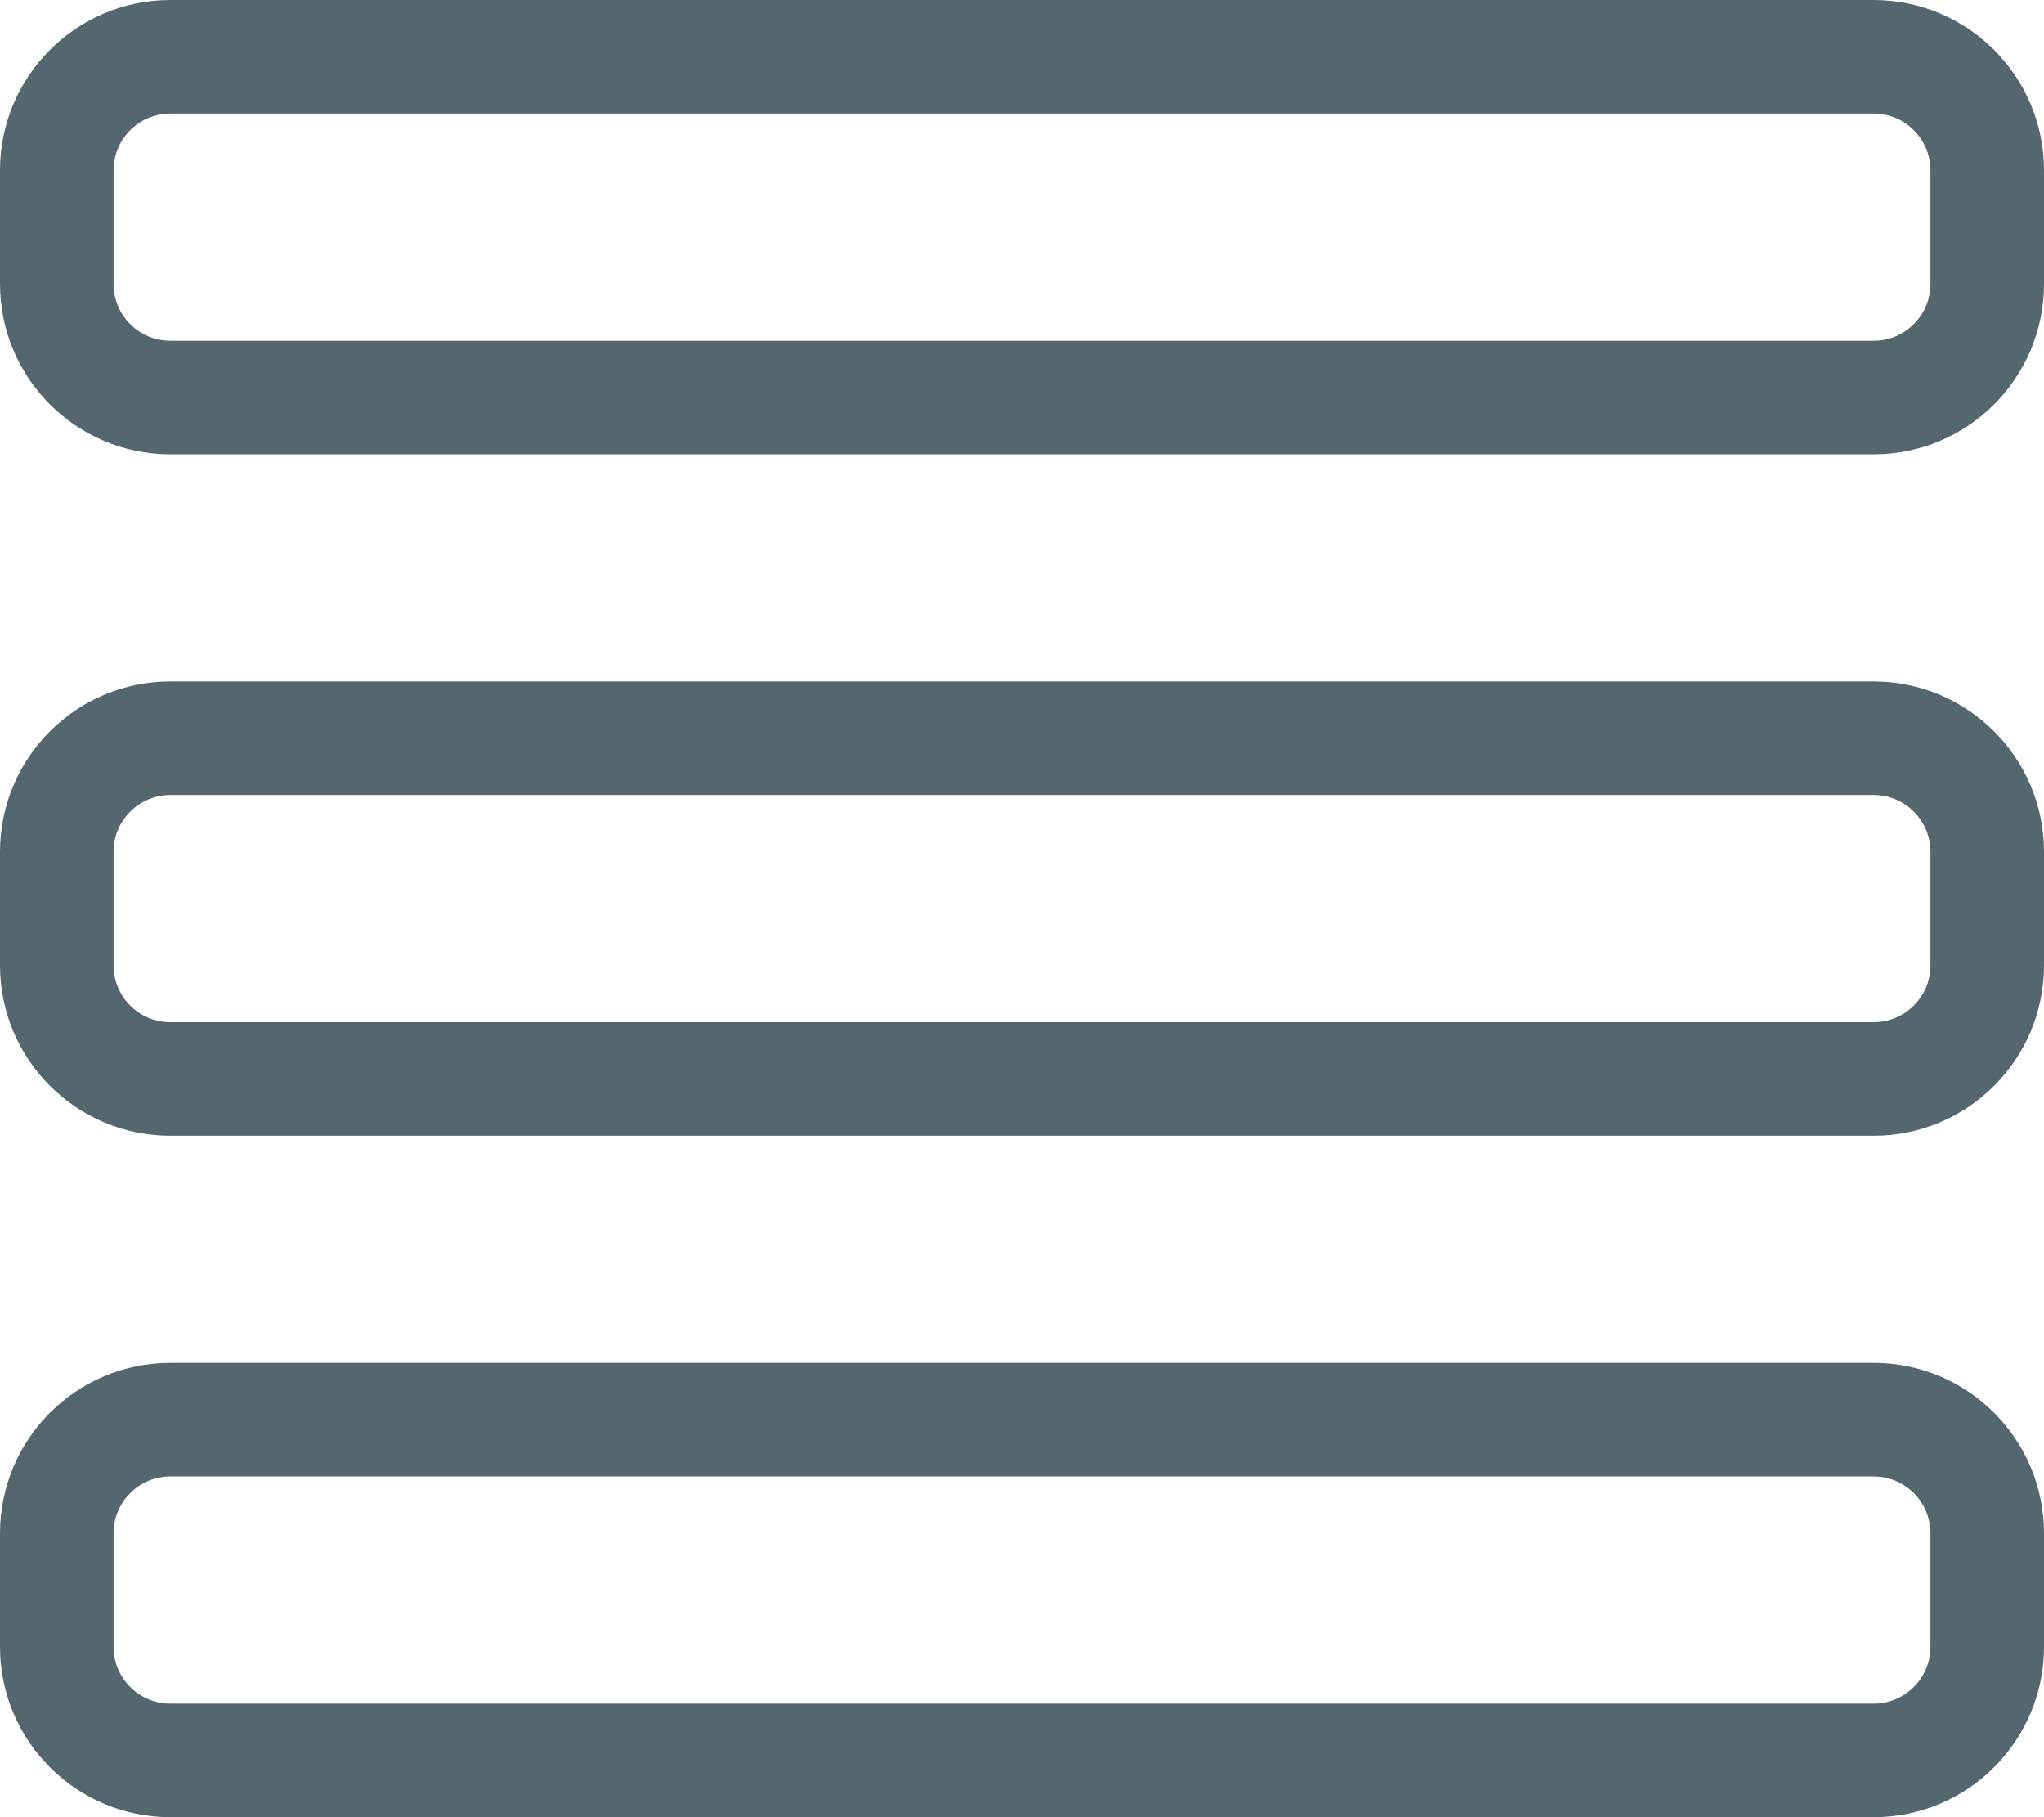 <?xml version="1.0" encoding="UTF-8"?>
<svg width="18px" height="16px" viewBox="0 0 18 16" version="1.1" xmlns="http://www.w3.org/2000/svg" xmlns:xlink="http://www.w3.org/1999/xlink">
    <!-- Generator: Sketch 52.6 (67491) - http://www.bohemiancoding.com/sketch -->
    <title>navigation-menu-1</title>
    <desc>Created with Sketch.</desc>
    <g id="Page-1" stroke="none" stroke-width="1" fill="none" fill-rule="evenodd" stroke-linecap="round" stroke-linejoin="round">
        <g id="Tablet_Overview-Copy-10" transform="translate(-381, -127)" stroke="#54676E">
            <g id="Group" transform="translate(378, 123)">
                <g id="navigation-menu-1">
                    <path d="M20.5,6.5 C20.5,7.052 20.052,7.5 19.5,7.5 L4.5,7.5 C3.948,7.5 3.5,7.052 3.5,6.5 L3.5,5.5 C3.5,4.948 3.948,4.5 4.5,4.5 L19.5,4.5 C20.052,4.5 20.5,4.948 20.5,5.5 L20.5,6.5 Z" id="Shape"></path>
                    <path d="M20.5,12.5 C20.5,13.052 20.052,13.5 19.5,13.5 L4.5,13.5 C3.948,13.5 3.5,13.052 3.5,12.5 L3.5,11.5 C3.5,10.948 3.948,10.5 4.5,10.5 L19.5,10.5 C20.052,10.5 20.5,10.948 20.5,11.5 L20.5,12.5 Z" id="Shape"></path>
                    <path d="M20.5,18.5 C20.5,19.052 20.052,19.5 19.5,19.5 L4.5,19.5 C3.948,19.5 3.5,19.052 3.5,18.5 L3.5,17.5 C3.5,16.948 3.948,16.5 4.5,16.5 L19.5,16.5 C20.052,16.5 20.5,16.948 20.5,17.5 L20.5,18.5 Z" id="Shape"></path>
                </g>
            </g>
        </g>
    </g>
</svg>